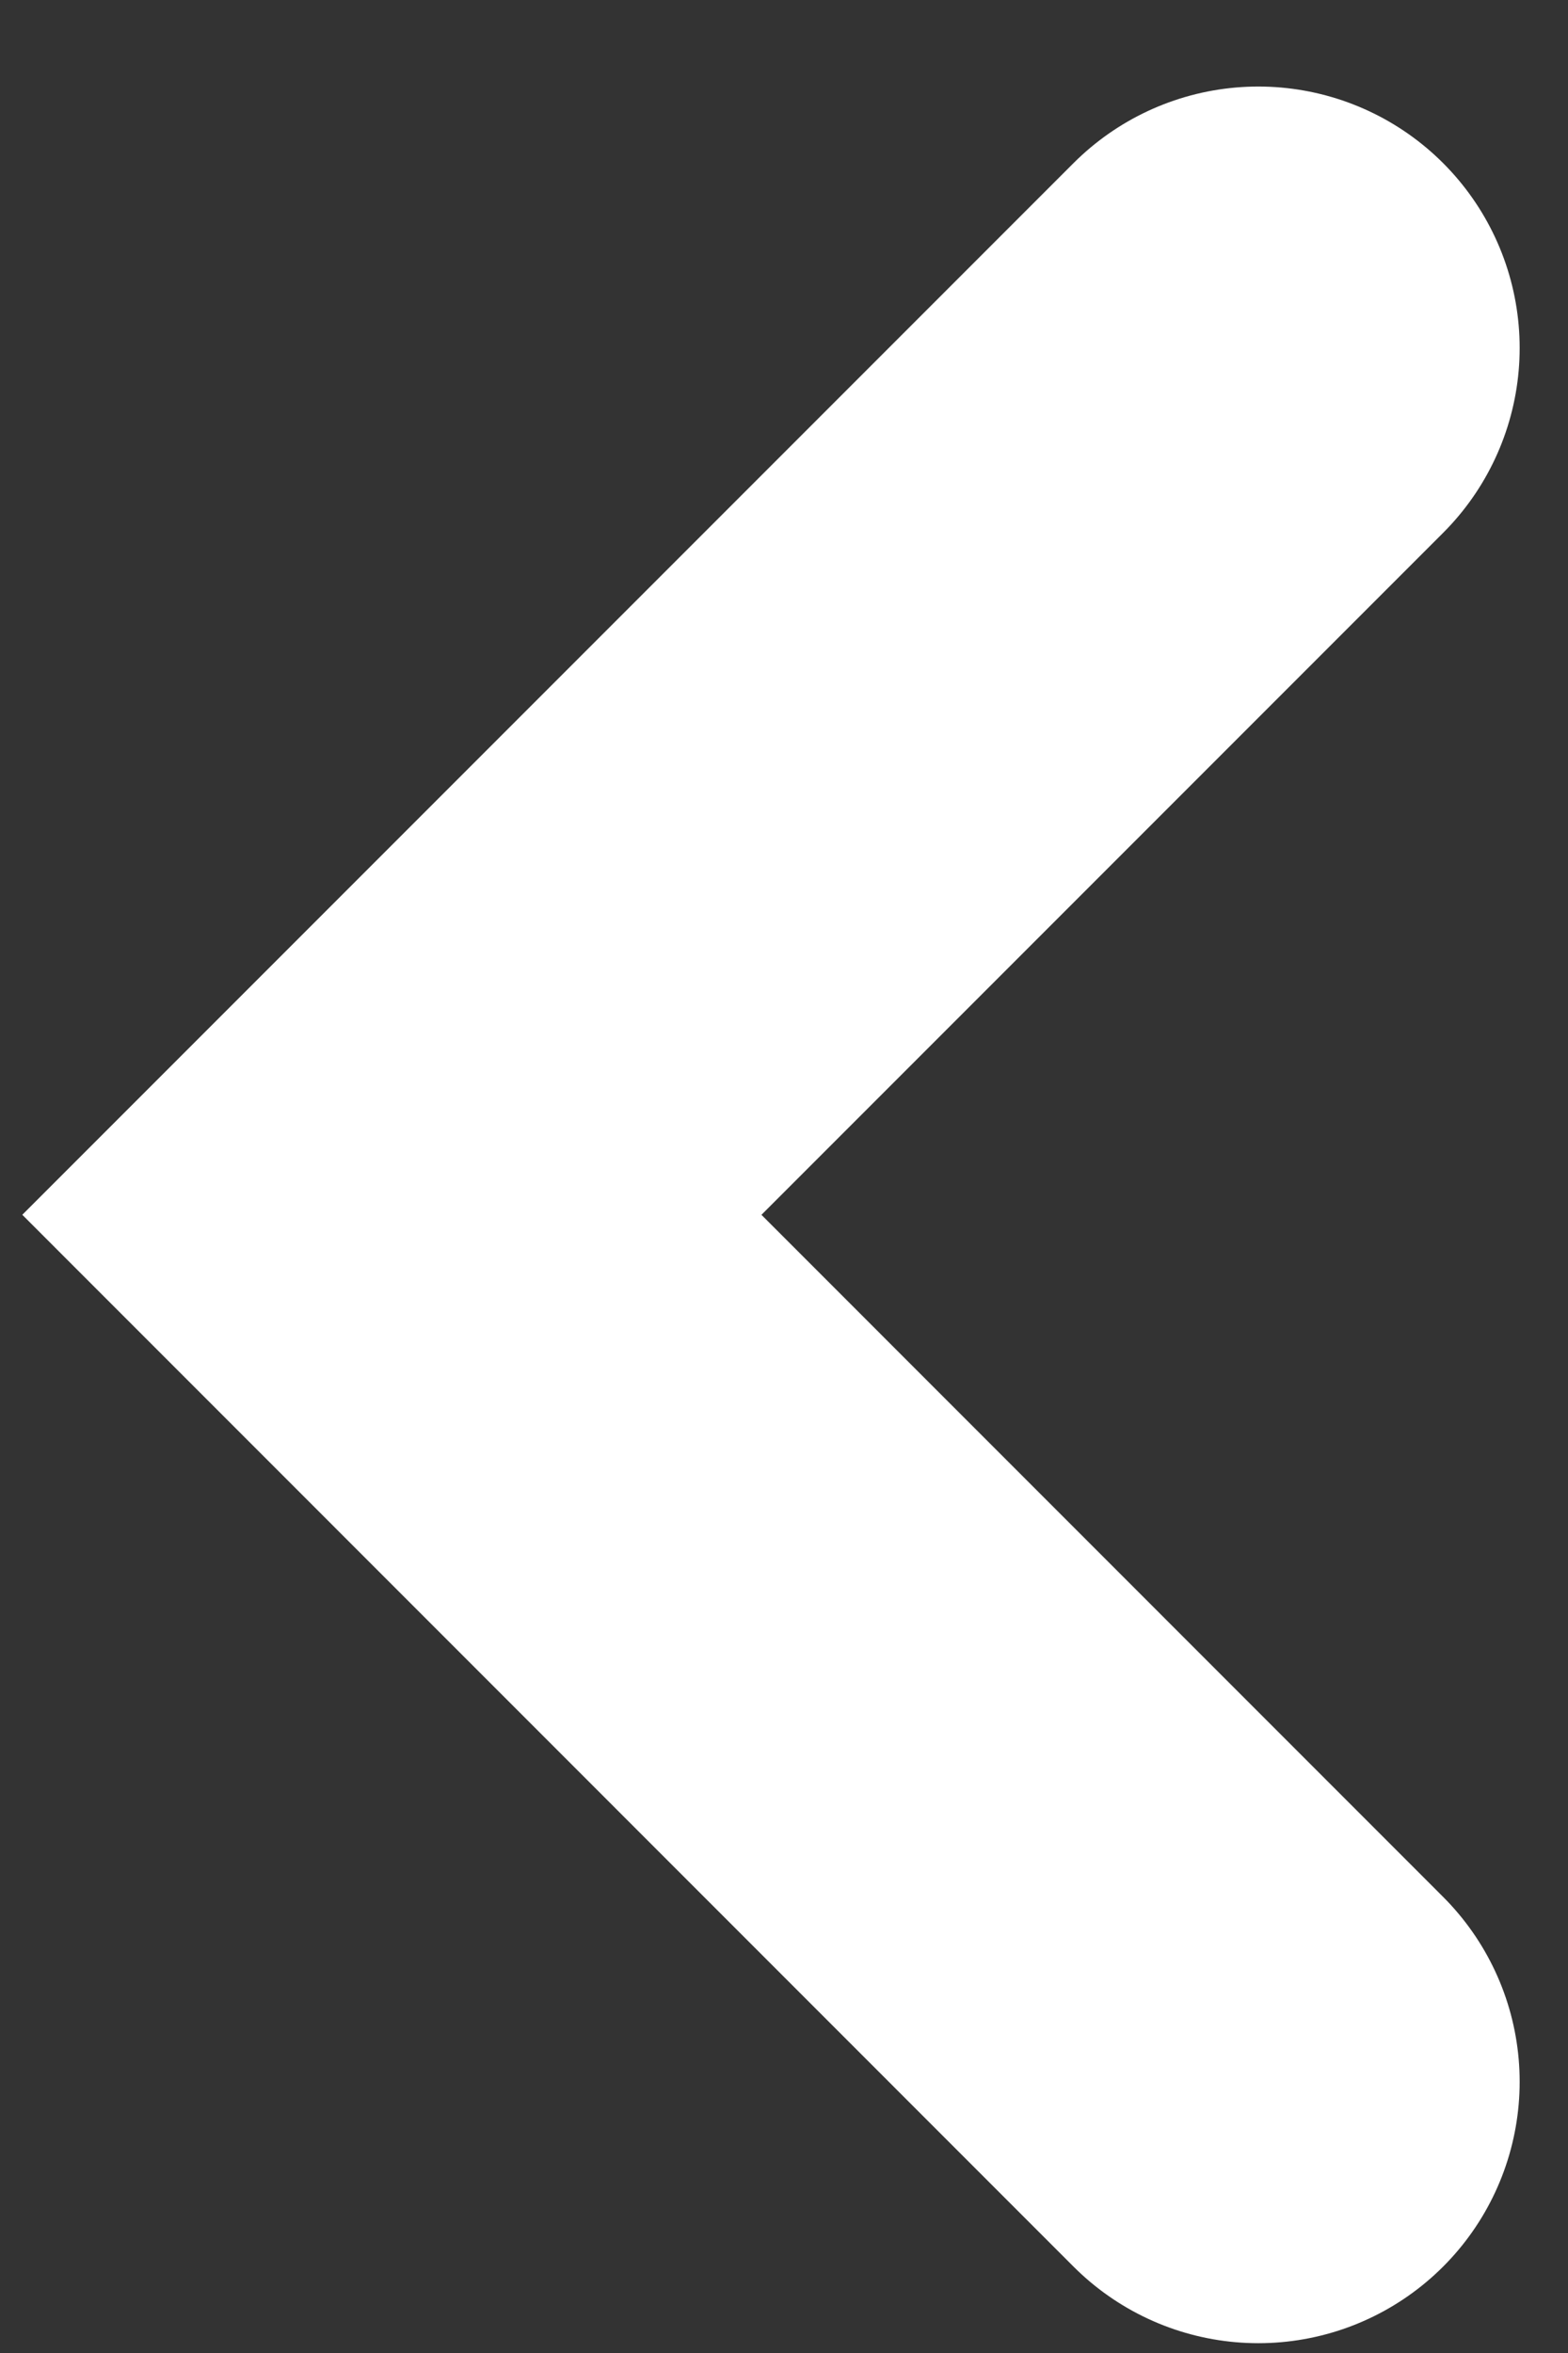 <svg width="12" height="18" viewBox="0 0 12 18" fill="none" xmlns="http://www.w3.org/2000/svg">
<rect x="0" y="0" width="12" height="18" fill="#333333" stroke="none"/>
<path d="M9.63 2.662L2.999 9.293L9.63 15.925" stroke="white" stroke-width="4" stroke-linecap="round"/>
</svg>
